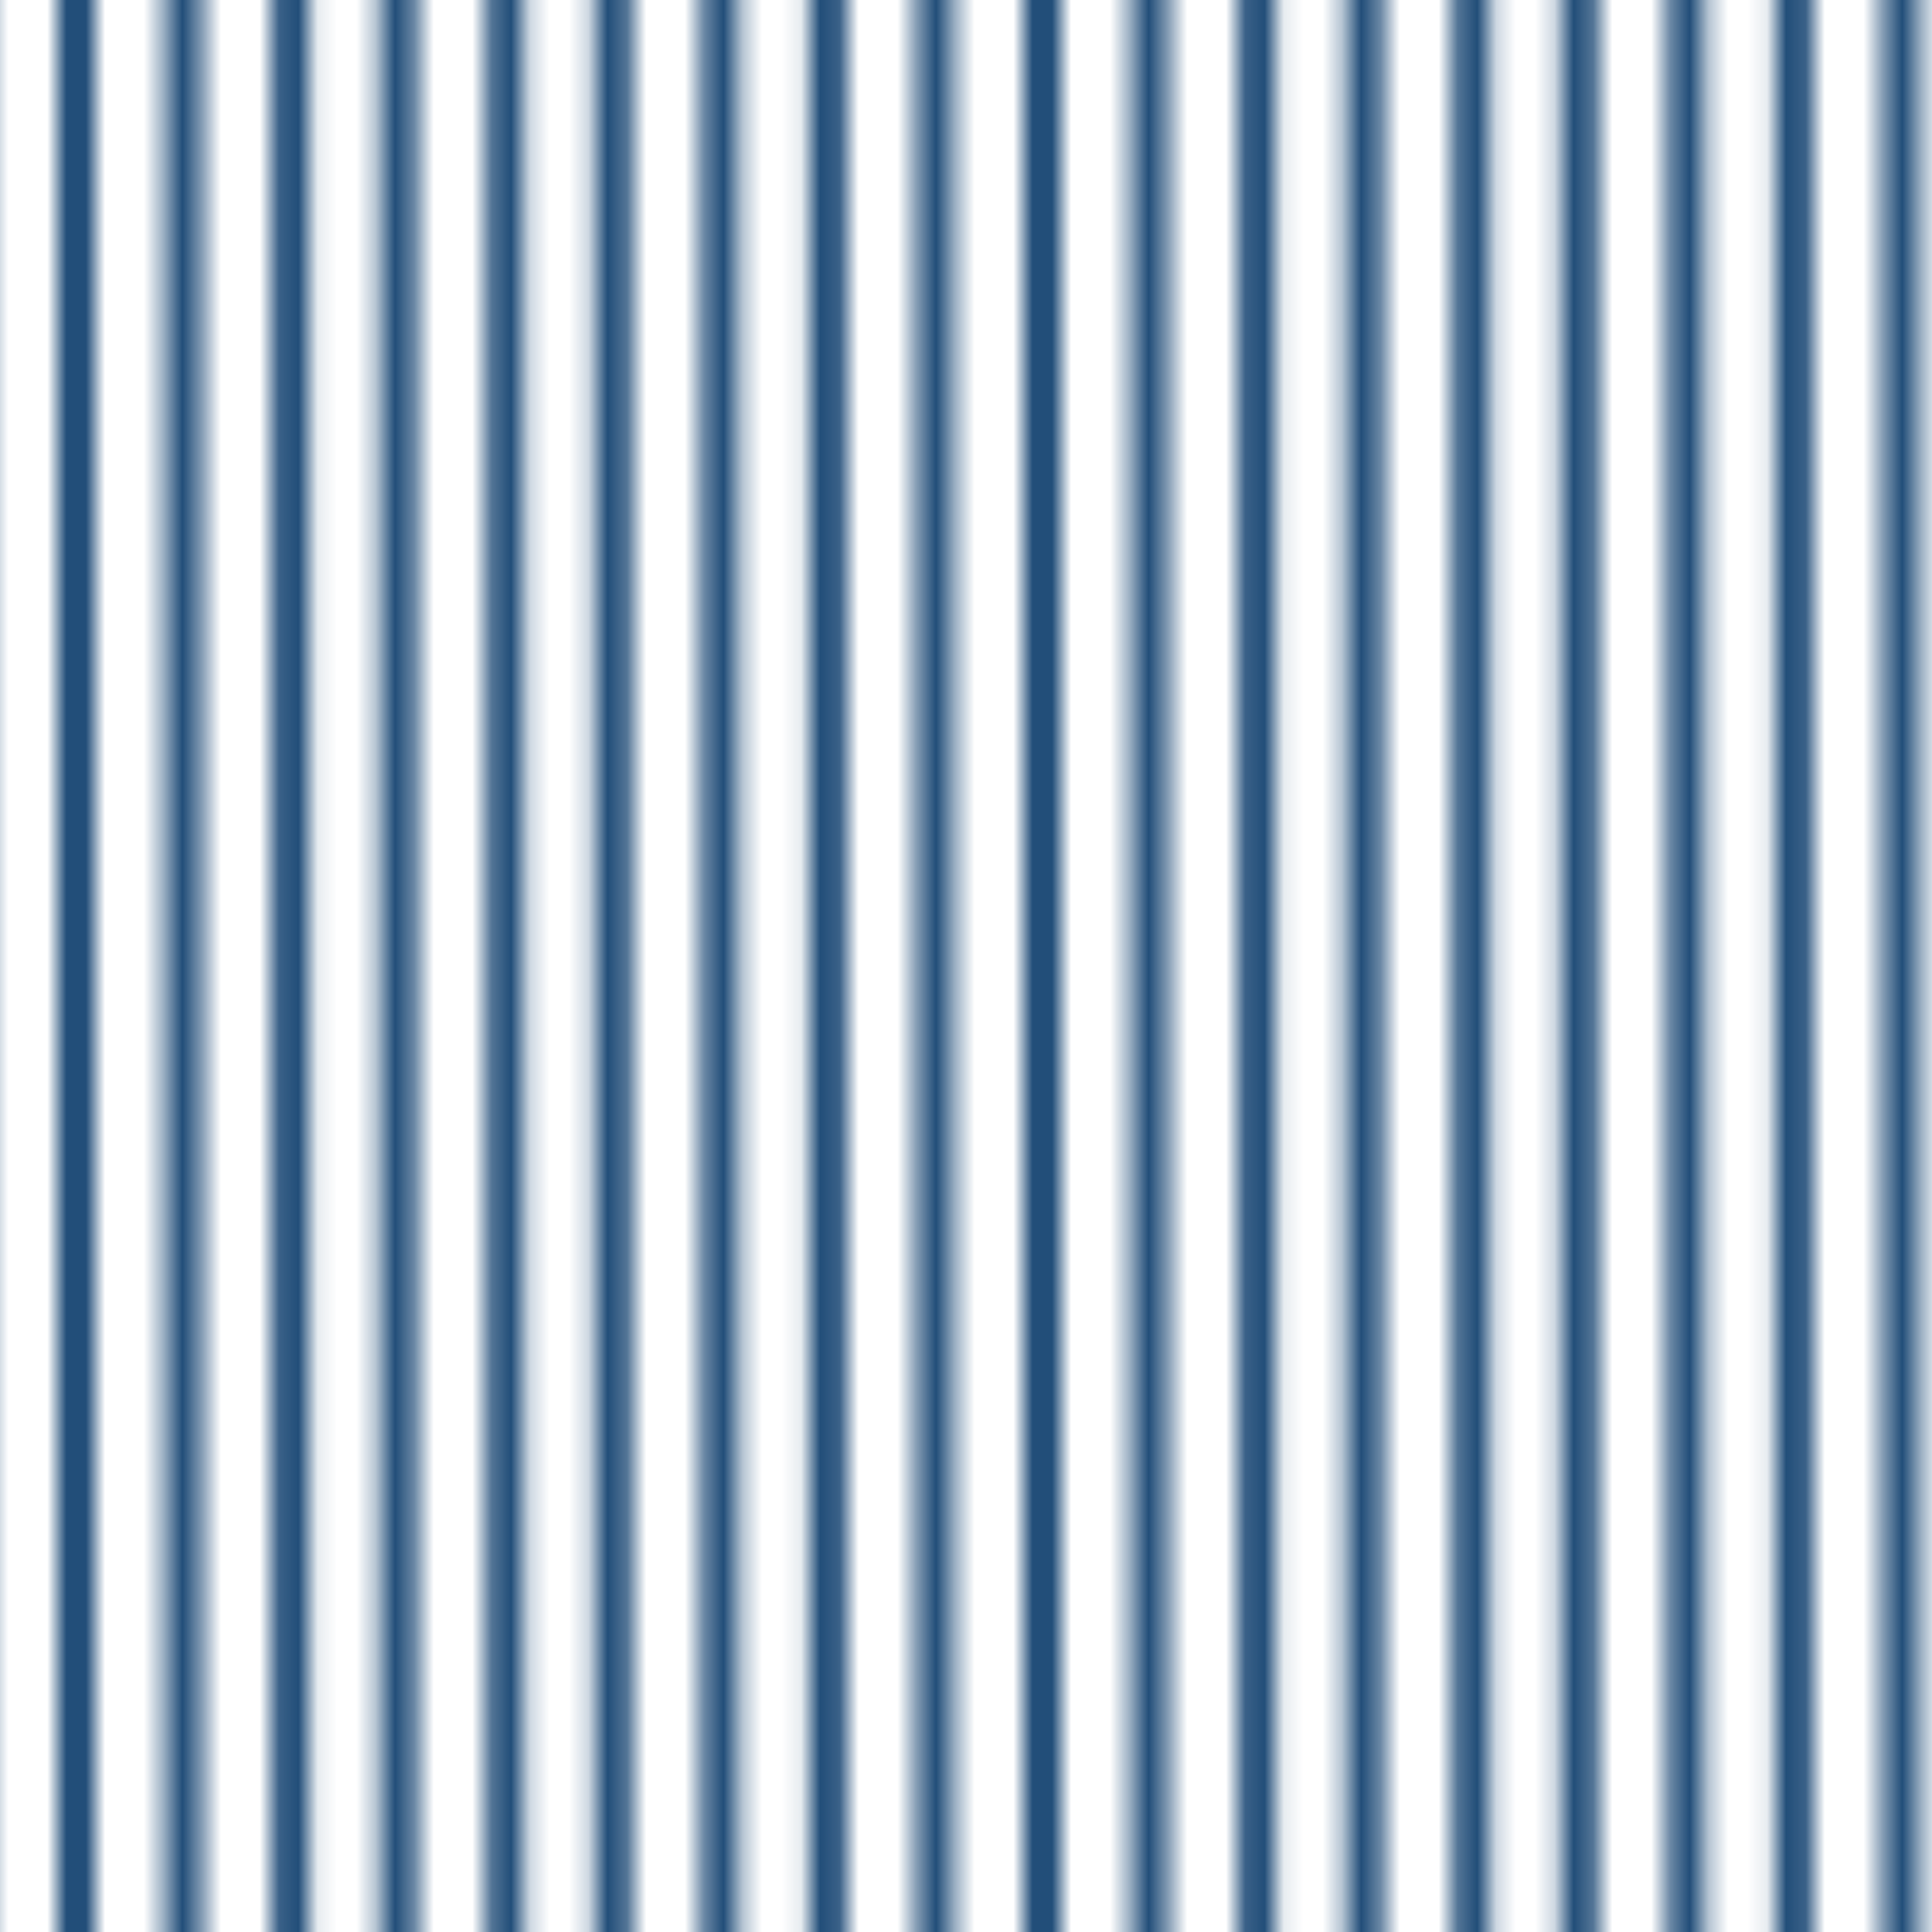 <svg xmlns="http://www.w3.org/2000/svg" xmlns:xlink="http://www.w3.org/1999/xlink" viewBox="0 0 100 100"><defs><style>.cls-1,.cls-3{fill:none;}.cls-2{clip-path:url(#clip-path);}.cls-3{stroke:#224e79;stroke-linecap:round;stroke-miterlimit:10;stroke-width:2px;}.cls-4{fill:url(#New_Pattern_21);}</style><clipPath id="clip-path"><rect class="cls-1" width="100" height="100"/></clipPath><pattern id="New_Pattern_21" data-name="New Pattern 21" width="100" height="100" patternTransform="translate(103.95 40.44)" patternUnits="userSpaceOnUse" viewBox="0 0 100 100"><rect class="cls-1" width="100" height="100"/><g class="cls-2"><line class="cls-3" y1="125" y2="-25"/><line class="cls-3" x1="5.56" y1="125" x2="5.56" y2="-25"/><line class="cls-3" x1="11.11" y1="125" x2="11.11" y2="-25"/><line class="cls-3" x1="16.67" y1="125" x2="16.67" y2="-25"/><line class="cls-3" x1="22.22" y1="125" x2="22.22" y2="-25"/><line class="cls-3" x1="27.78" y1="125" x2="27.78" y2="-25"/><line class="cls-3" x1="33.33" y1="125" x2="33.33" y2="-25"/><line class="cls-3" x1="38.89" y1="125" x2="38.89" y2="-25"/><line class="cls-3" x1="44.44" y1="125" x2="44.44" y2="-25"/><line class="cls-3" x1="50" y1="125" x2="50" y2="-25"/><line class="cls-3" x1="55.56" y1="125" x2="55.56" y2="-25"/><line class="cls-3" x1="61.11" y1="125" x2="61.11" y2="-25"/><line class="cls-3" x1="66.67" y1="125" x2="66.67" y2="-25"/><line class="cls-3" x1="72.22" y1="125" x2="72.22" y2="-25"/><line class="cls-3" x1="77.78" y1="125" x2="77.78" y2="-25"/><line class="cls-3" x1="83.33" y1="125" x2="83.33" y2="-25"/><line class="cls-3" x1="88.89" y1="125" x2="88.89" y2="-25"/><line class="cls-3" x1="94.44" y1="125" x2="94.44" y2="-25"/><line class="cls-3" x1="100" y1="125" x2="100" y2="-25"/></g></pattern></defs><title>Asset 5</title><g id="Layer_2" data-name="Layer 2"><g id="Layer_1-2" data-name="Layer 1"><rect class="cls-4" width="100" height="100"/></g></g></svg>